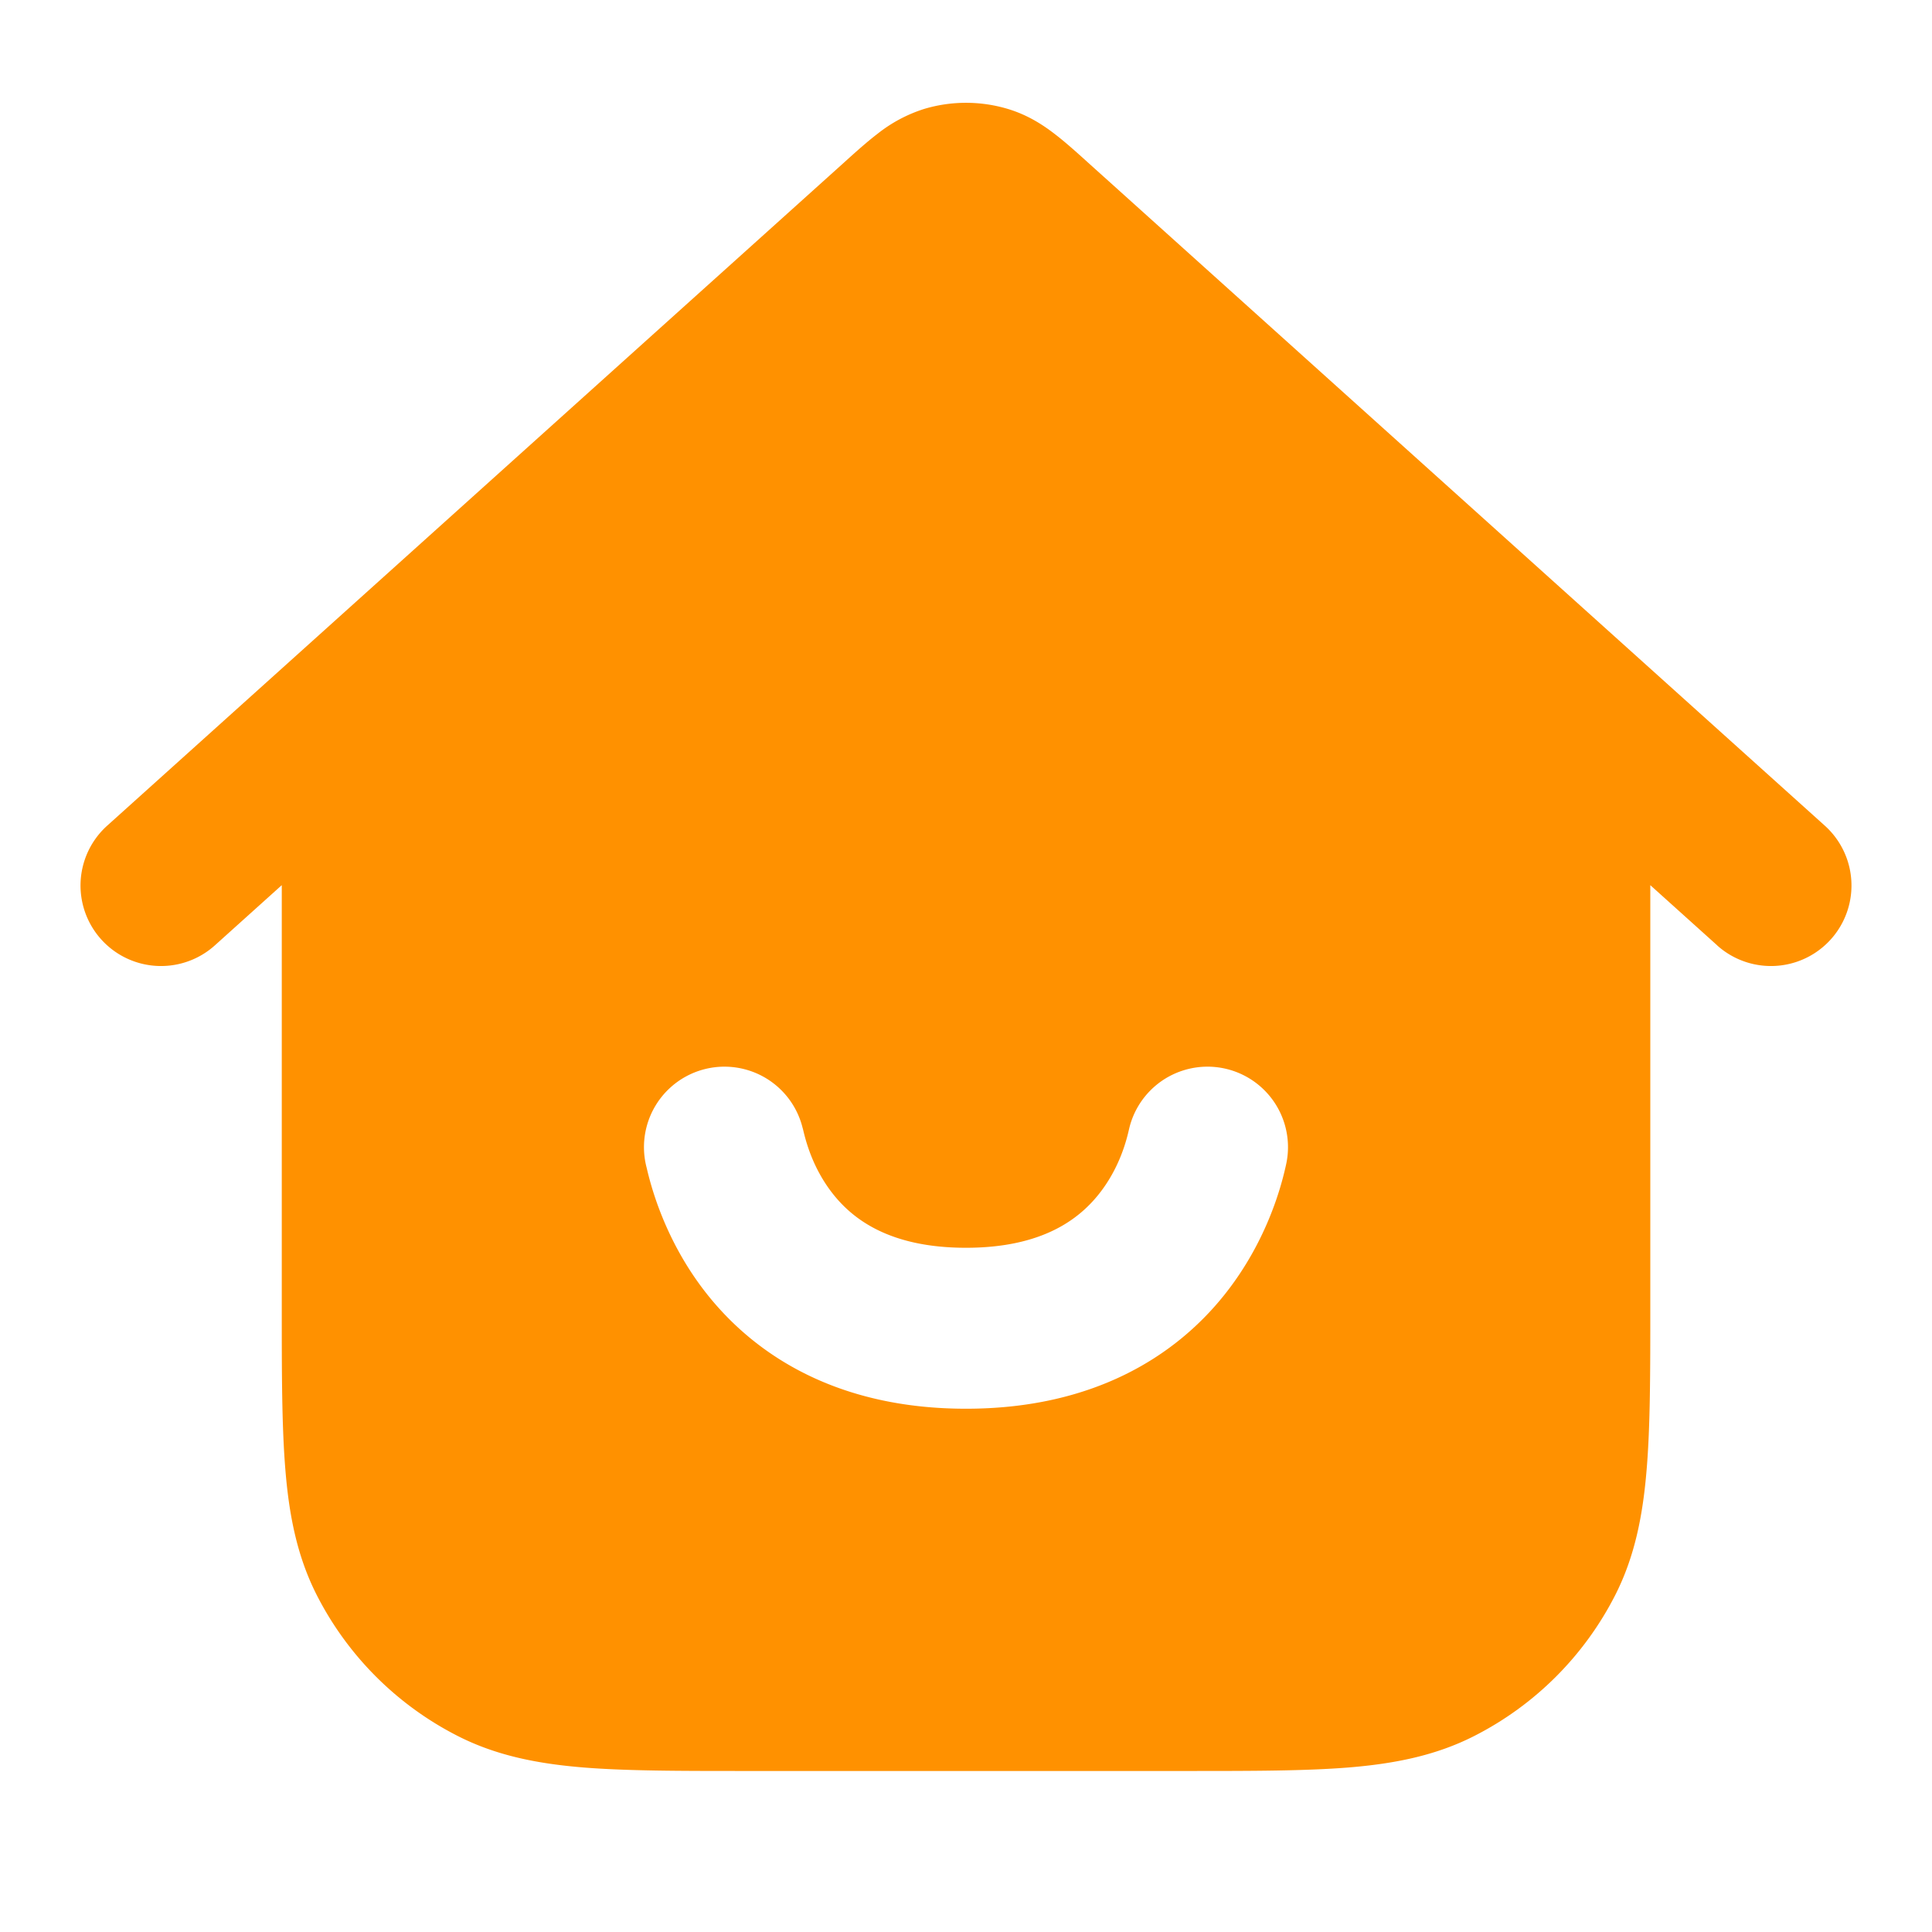 <svg width="26" height="26" viewBox="0 0 26 26" fill="none" xmlns="http://www.w3.org/2000/svg">
    <path fill-rule="evenodd" clip-rule="evenodd" d="m23.109 12.722-.9-.81v5.683c0 .872 0 1.592-.049 2.178-.05.609-.156 1.169-.424 1.695a4.334 4.334 0 0 1-1.894 1.893c-.525.268-1.085.375-1.694.425-.587.047-1.306.047-2.178.047h-5.94c-.872 0-1.592 0-2.178-.047-.609-.05-1.169-.157-1.694-.425a4.334 4.334 0 0 1-1.894-1.893c-.268-.526-.375-1.086-.424-1.695-.048-.586-.048-1.306-.048-2.178v-5.683l-.9.81a1.083 1.083 0 0 1-1.45-1.61l9.928-8.935c.144-.13.295-.266.435-.373a1.96 1.96 0 0 1 .632-.338c.367-.11.759-.11 1.126 0 .269.081.476.217.632.338.14.107.29.242.435.373l9.928 8.935a1.083 1.083 0 1 1-1.45 1.61Zm-12.307 2.46a1.083 1.083 0 1 0-2.105.512l.006.024c.046.194.23.974.826 1.716.663.826 1.767 1.524 3.471 1.524 1.705 0 2.81-.7 3.472-1.526.6-.748.783-1.531.827-1.722l.005-.022a1.083 1.083 0 0 0-2.108-.5l-.003.013c-.03.13-.121.515-.41.875-.263.327-.752.716-1.783.716s-1.52-.388-1.782-.714c-.286-.357-.377-.736-.411-.879l-.005-.018Z" fill="#ff9100"/>
</svg>